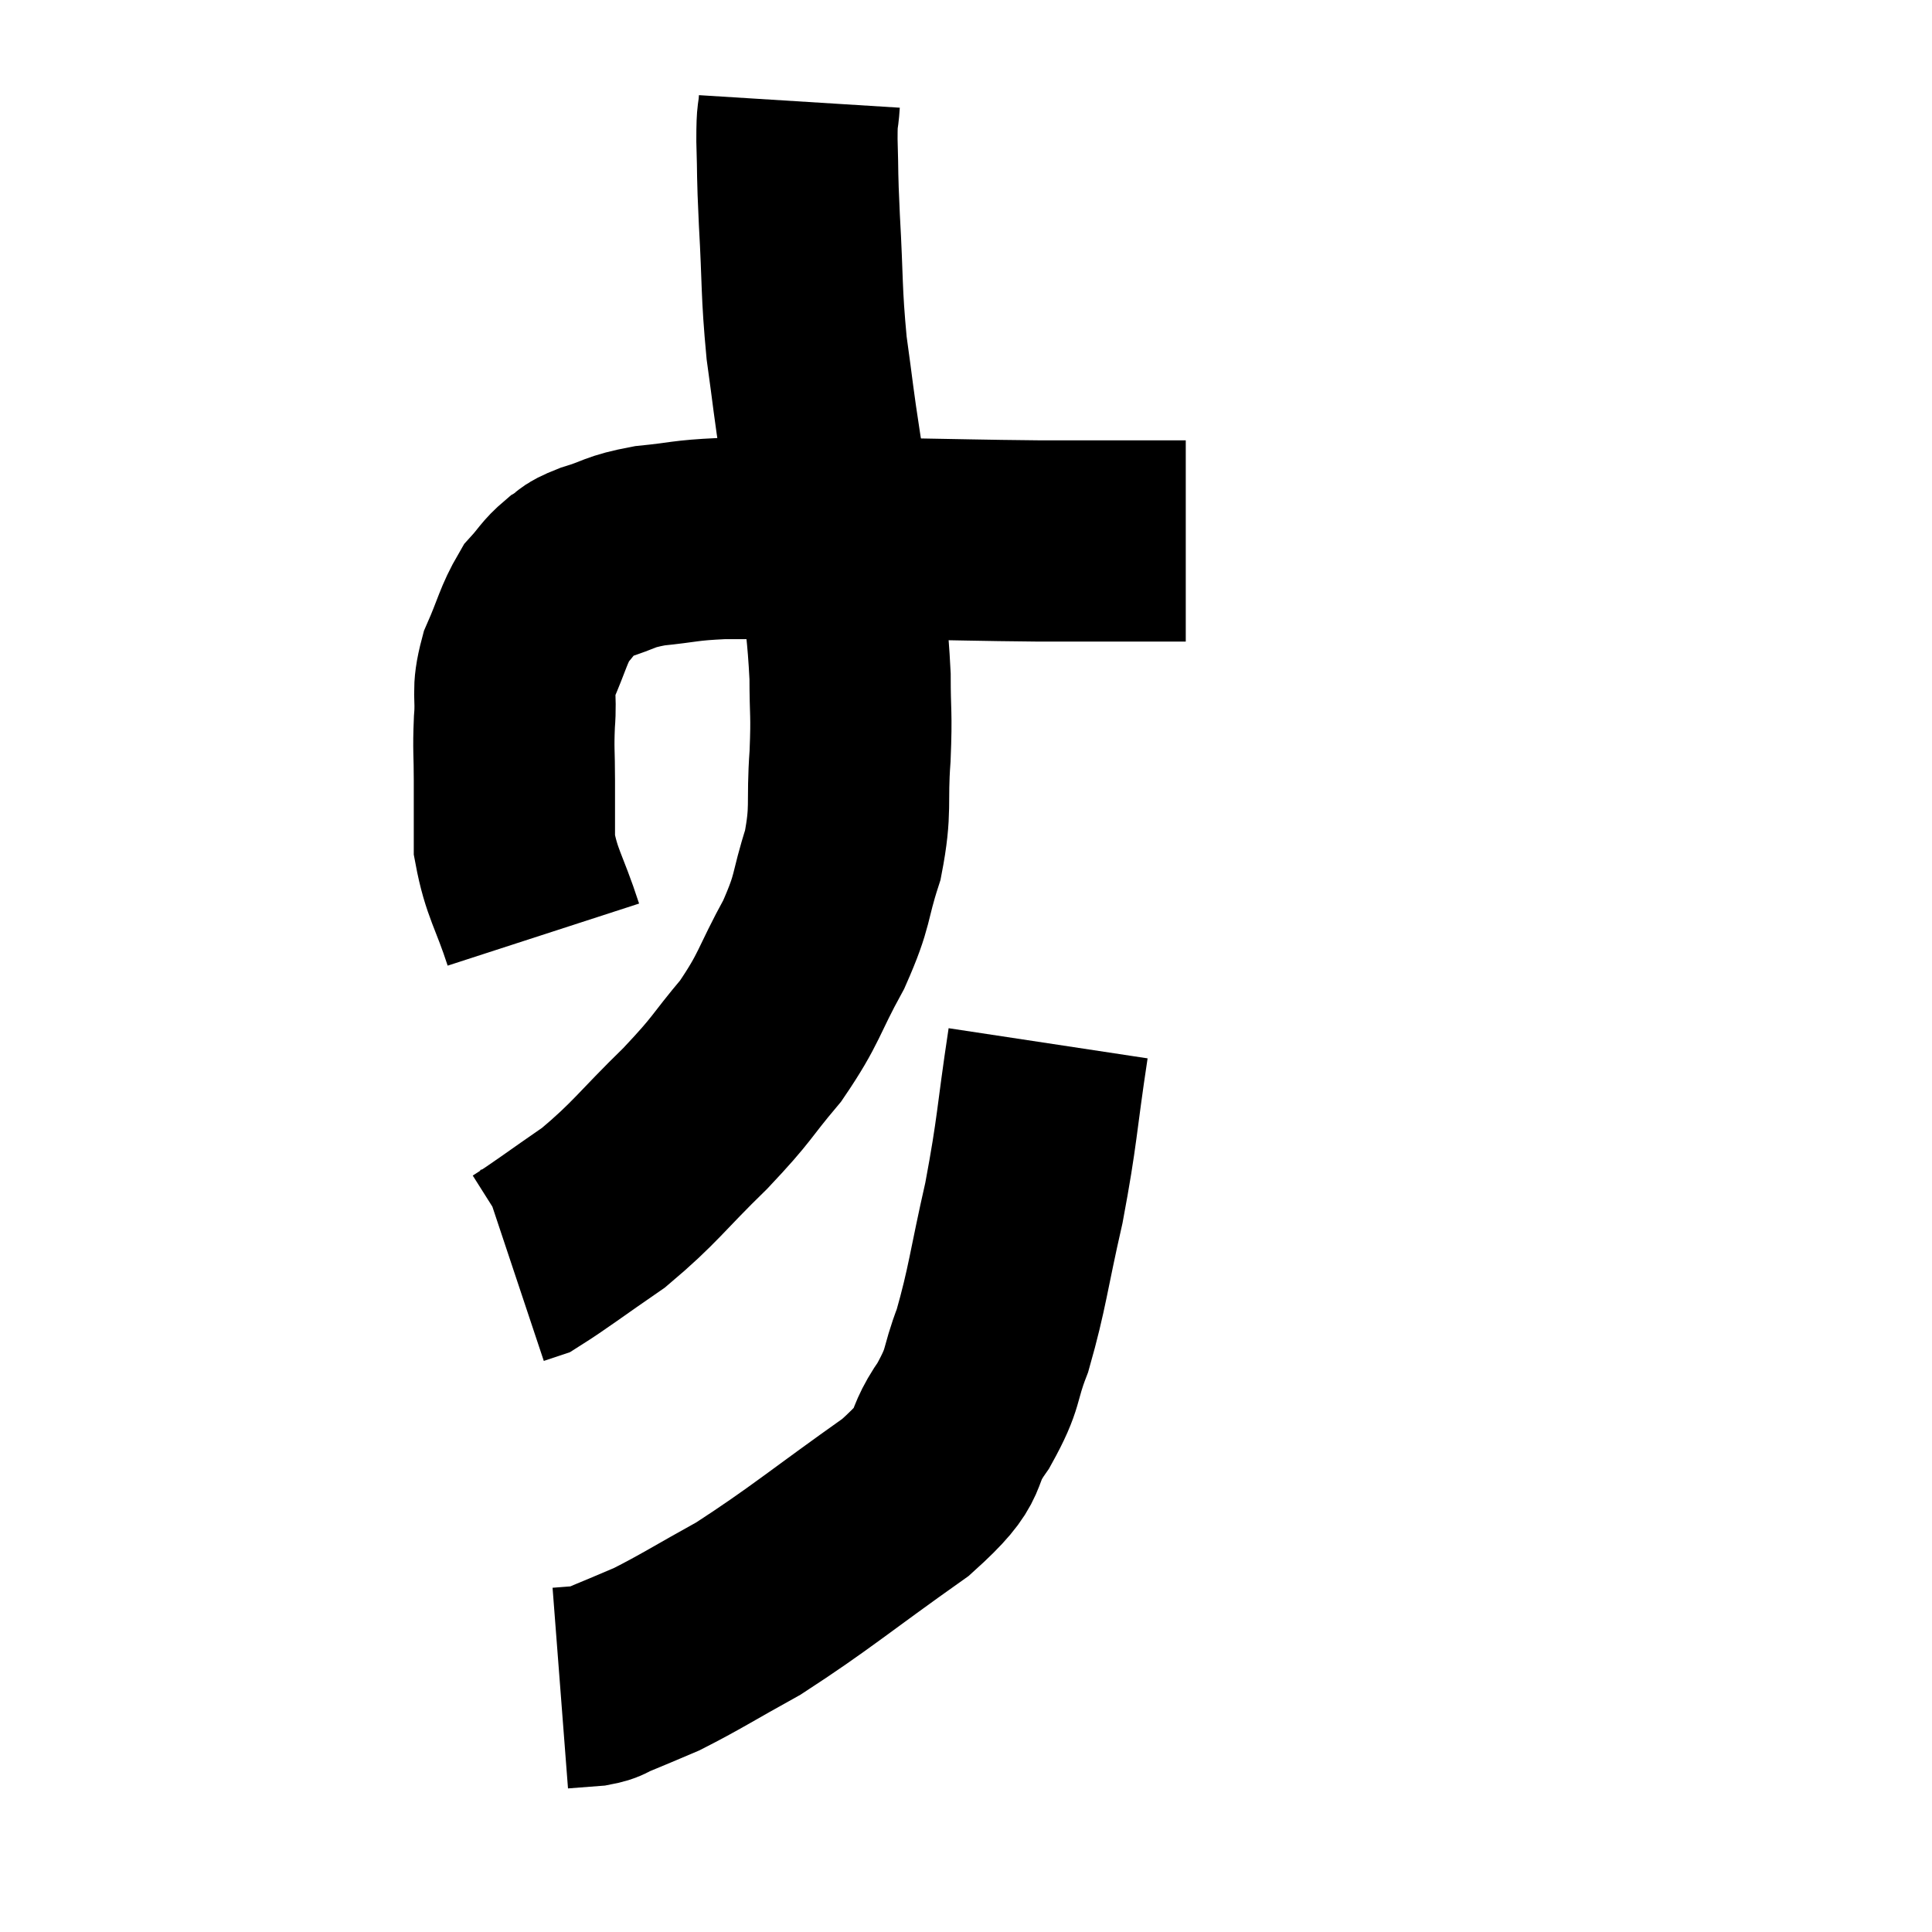 <svg width="48" height="48" viewBox="0 0 48 48" xmlns="http://www.w3.org/2000/svg"><path d="M 13.5 23.22 C 13.14 22.11, 12.96 21.96, 12.78 21 C 12.78 20.19, 12.78 20.145, 12.78 19.38 C 12.78 18.66, 12.75 18.66, 12.78 17.94 C 12.84 17.22, 12.705 17.235, 12.9 16.5 C 13.23 15.75, 13.245 15.54, 13.56 15 C 13.86 14.67, 13.86 14.595, 14.16 14.34 C 14.46 14.16, 14.265 14.175, 14.76 13.98 C 15.45 13.77, 15.345 13.71, 16.14 13.56 C 17.04 13.47, 16.98 13.425, 17.94 13.38 C 18.96 13.38, 18.93 13.38, 19.98 13.38 C 21.06 13.38, 20.685 13.365, 22.14 13.38 C 23.97 13.41, 24.27 13.425, 25.8 13.44 C 27.03 13.44, 27.375 13.44, 28.26 13.44 C 28.8 13.44, 29.04 13.44, 29.34 13.44 L 29.46 13.44" fill="none" stroke="black" stroke-width="5"></path><path d="M 19.86 2.52 C 19.83 3, 19.8 2.745, 19.8 3.48 C 19.83 4.47, 19.8 4.17, 19.86 5.46 C 19.95 7.05, 19.905 7.2, 20.04 8.64 C 20.22 9.93, 20.19 9.855, 20.4 11.22 C 20.64 12.66, 20.7 12.705, 20.88 14.1 C 21 15.45, 21.06 15.63, 21.12 16.8 C 21.12 17.79, 21.165 17.67, 21.12 18.78 C 21.03 20.01, 21.165 20.07, 20.94 21.24 C 20.58 22.35, 20.73 22.305, 20.22 23.46 C 19.56 24.66, 19.635 24.78, 18.9 25.86 C 18.09 26.82, 18.255 26.745, 17.28 27.78 C 16.14 28.89, 16.05 29.115, 15 30 C 14.04 30.66, 13.65 30.96, 13.08 31.32 C 12.9 31.38, 12.81 31.41, 12.72 31.44 L 12.72 31.44" fill="none" stroke="black" stroke-width="5"></path><path d="M 26.04 25.92 C 25.74 27.9, 25.785 28.035, 25.44 29.88 C 25.05 31.59, 25.035 31.98, 24.66 33.3 C 24.3 34.23, 24.48 34.185, 23.94 35.16 C 23.22 36.18, 23.835 36, 22.5 37.2 C 20.55 38.58, 20.145 38.955, 18.6 39.96 C 17.46 40.59, 17.175 40.785, 16.32 41.22 C 15.75 41.46, 15.585 41.535, 15.18 41.7 C 14.94 41.79, 15.015 41.82, 14.7 41.88 C 14.31 41.91, 14.115 41.925, 13.92 41.94 L 13.92 41.94" fill="none" stroke="black" stroke-width="5"></path></svg>